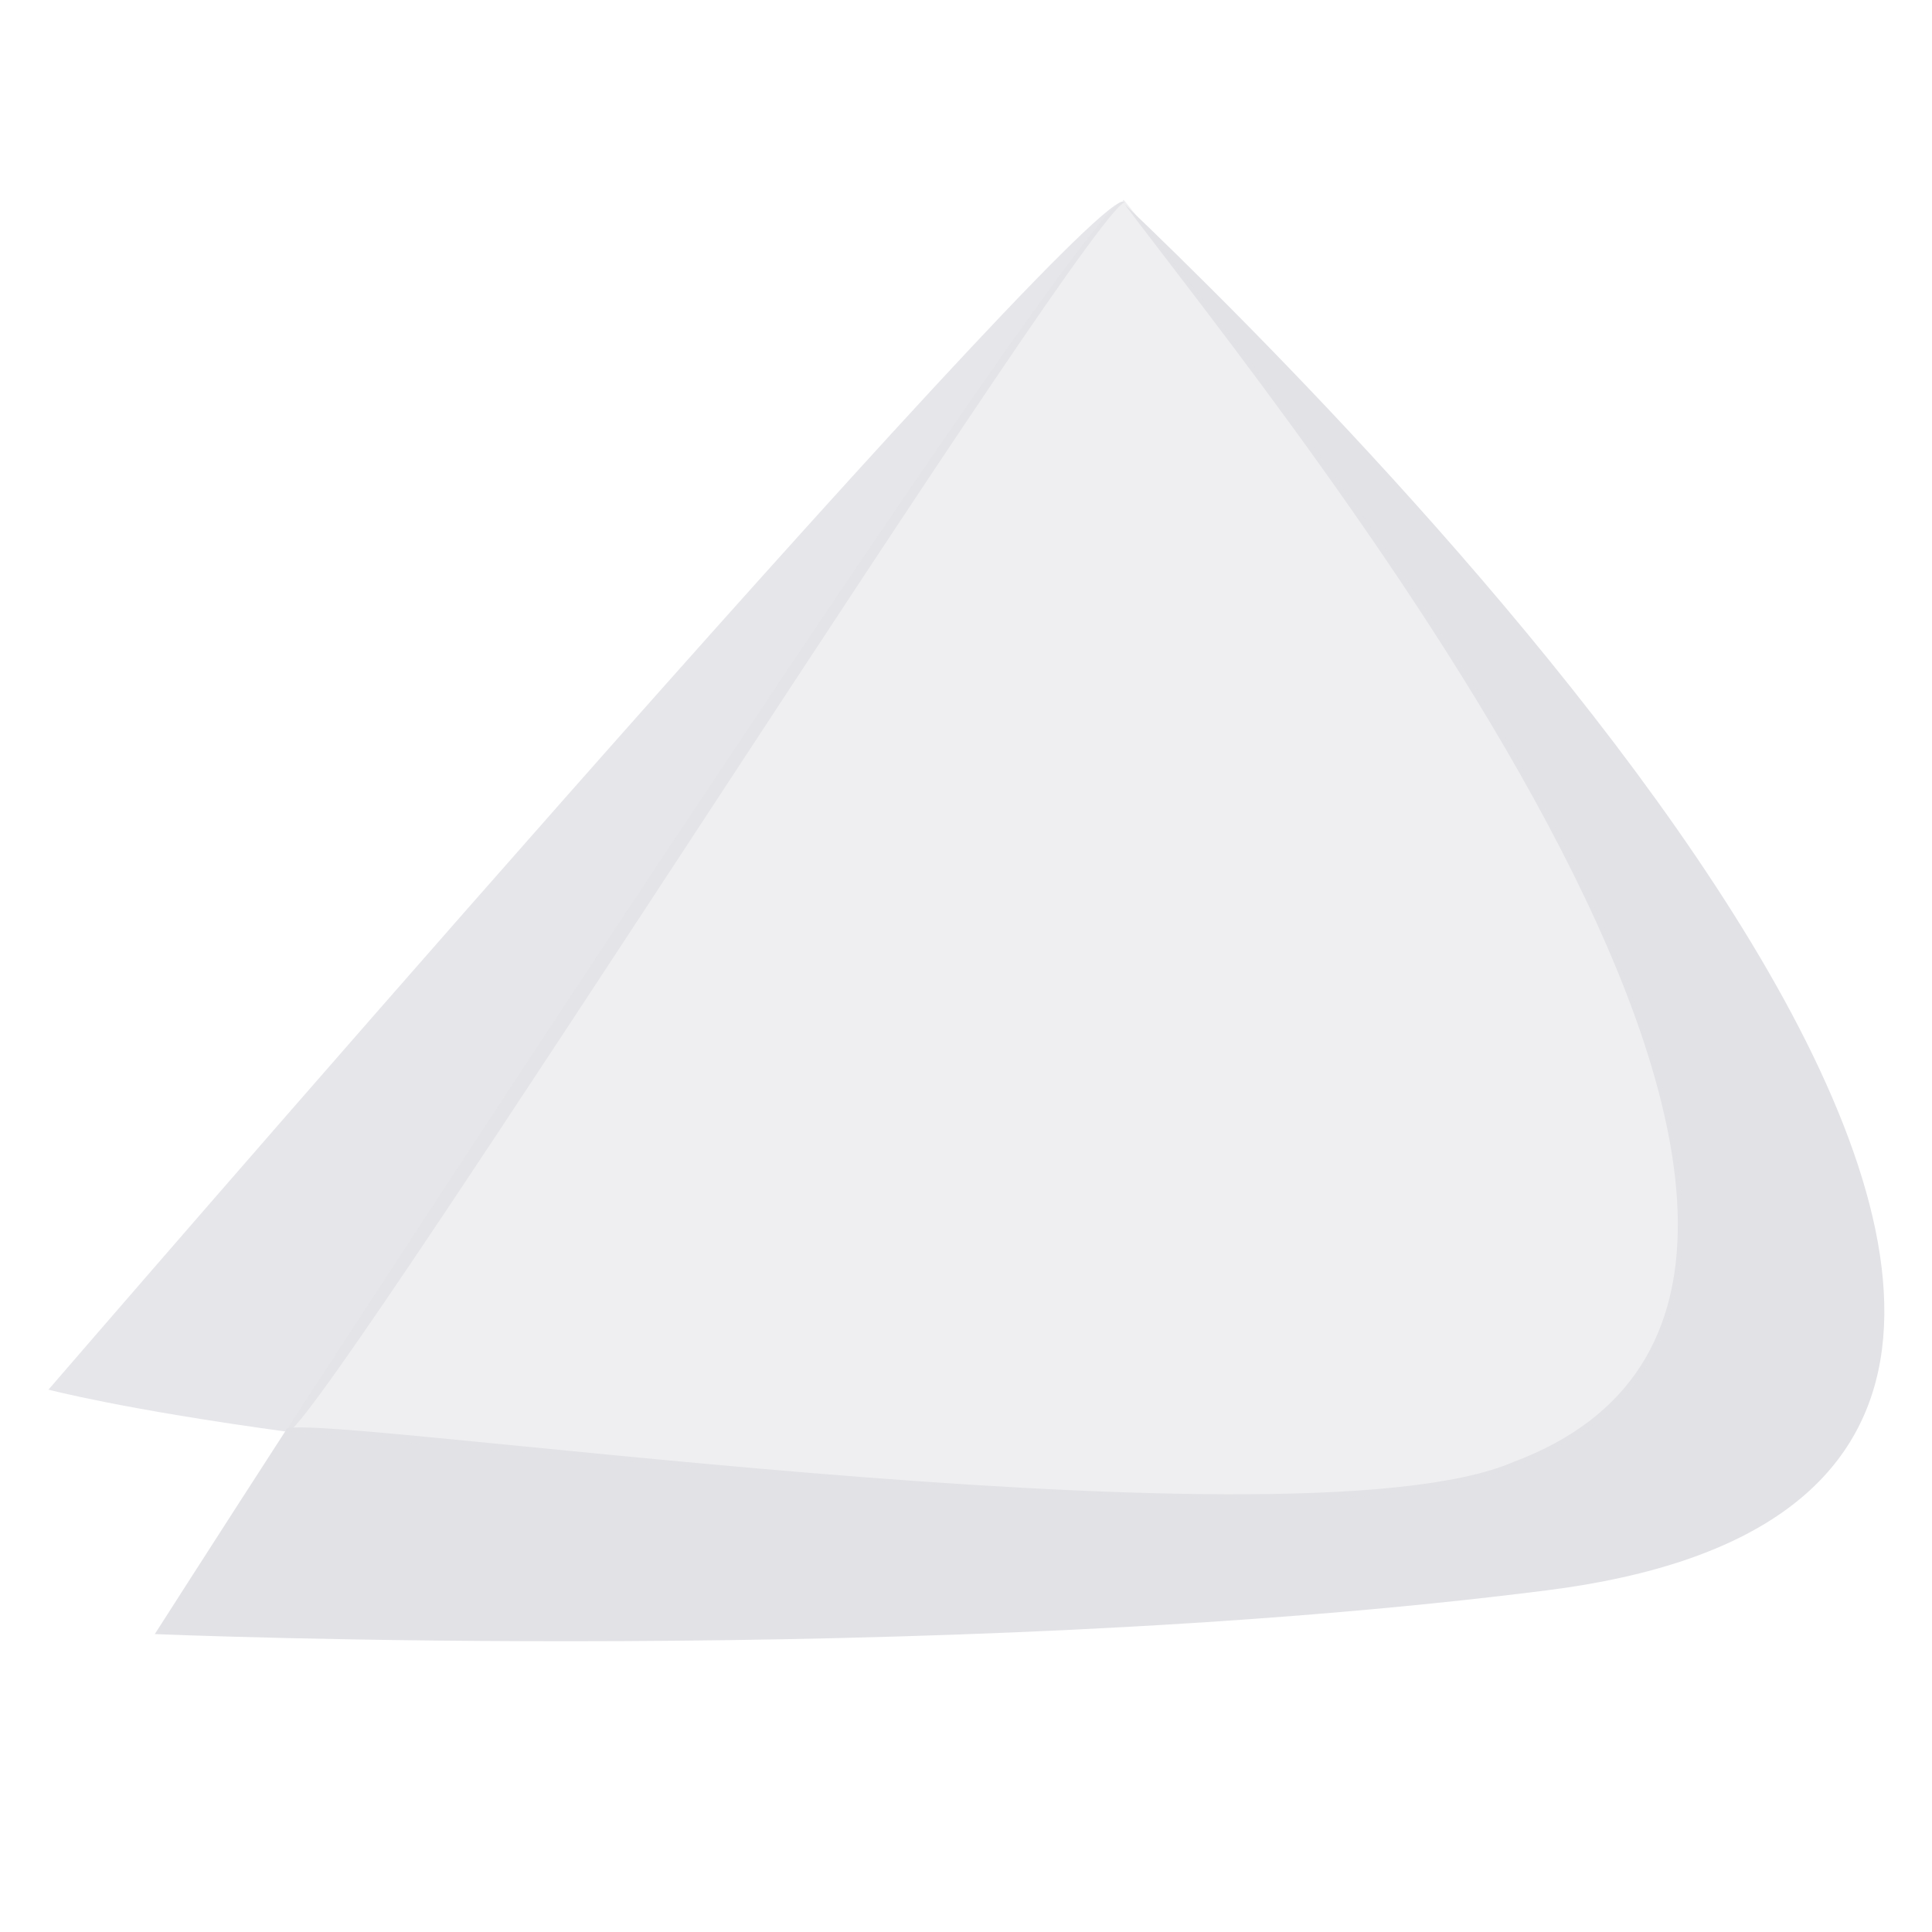 <?xml version="1.0" encoding="UTF-8" standalone="no"?>
<!-- Created with Inkscape (http://www.inkscape.org/) -->

<svg
   id="svg5"
   version="1.1"
   viewBox="0 0 131.233 131.233"
   height="496"
   width="496"
   xmlns="http://www.w3.org/2000/svg"
   xmlns:svg="http://www.w3.org/2000/svg">
  <defs
     id="defs2" />
  <g
     id="layer1">
    <g
       transform="matrix(3.812,0,0,3.528,-1318.424,-71.638)"
       id="g26">
      <g
         transform="matrix(0.651,0,0,0.663,448.542,52.232)"
         id="g20">
        <path
           d="m -127,-42.3 c 4.57,6.45 23.8,31.4 10.7,36.6 -6.12,2.81 -34,-1.65 -33.6,-0.921 -2,3.28 -3.59,5.92 -3.59,5.92 0,0 21.5,0.967 38.1,-1.27 23.7,-3.18 -4.88,-33.5 -11.6,-40.3 z"
           style="fill:#e2e2e6;stroke-width:0.585;fill-opacity:1"
           id="path14" />
        <path
           d="m -127,-42.3 c -1.52,0.209 -29.4,34.5 -29.4,34.5 0,0 2.01,0.57 6.58,1.23 1.48,-1.15 22.3,-36.2 22.9,-35.7 -0.011,-0.014 -0.028,-0.019 -0.052,-0.016 z"
           style="fill:#e2e2e6;stroke-width:0.585;fill-opacity:0.855"
           id="path16" />
        <path
           d="m -127,-42.3 c -0.96,-0.156 -22.9,35.7 -22.9,35.7 0,0 19.9,2.1 28.1,1.96 23.1,-0.39 0.176,-30.6 -5.16,-37.7 -0.007,-0.007 -0.015,-0.011 -0.025,-0.012 z"
           style="fill:#e2e2e6;stroke-width:0.585;fill-opacity:0.548"
           id="path18" />
      </g>
    </g>
  </g>
</svg>
